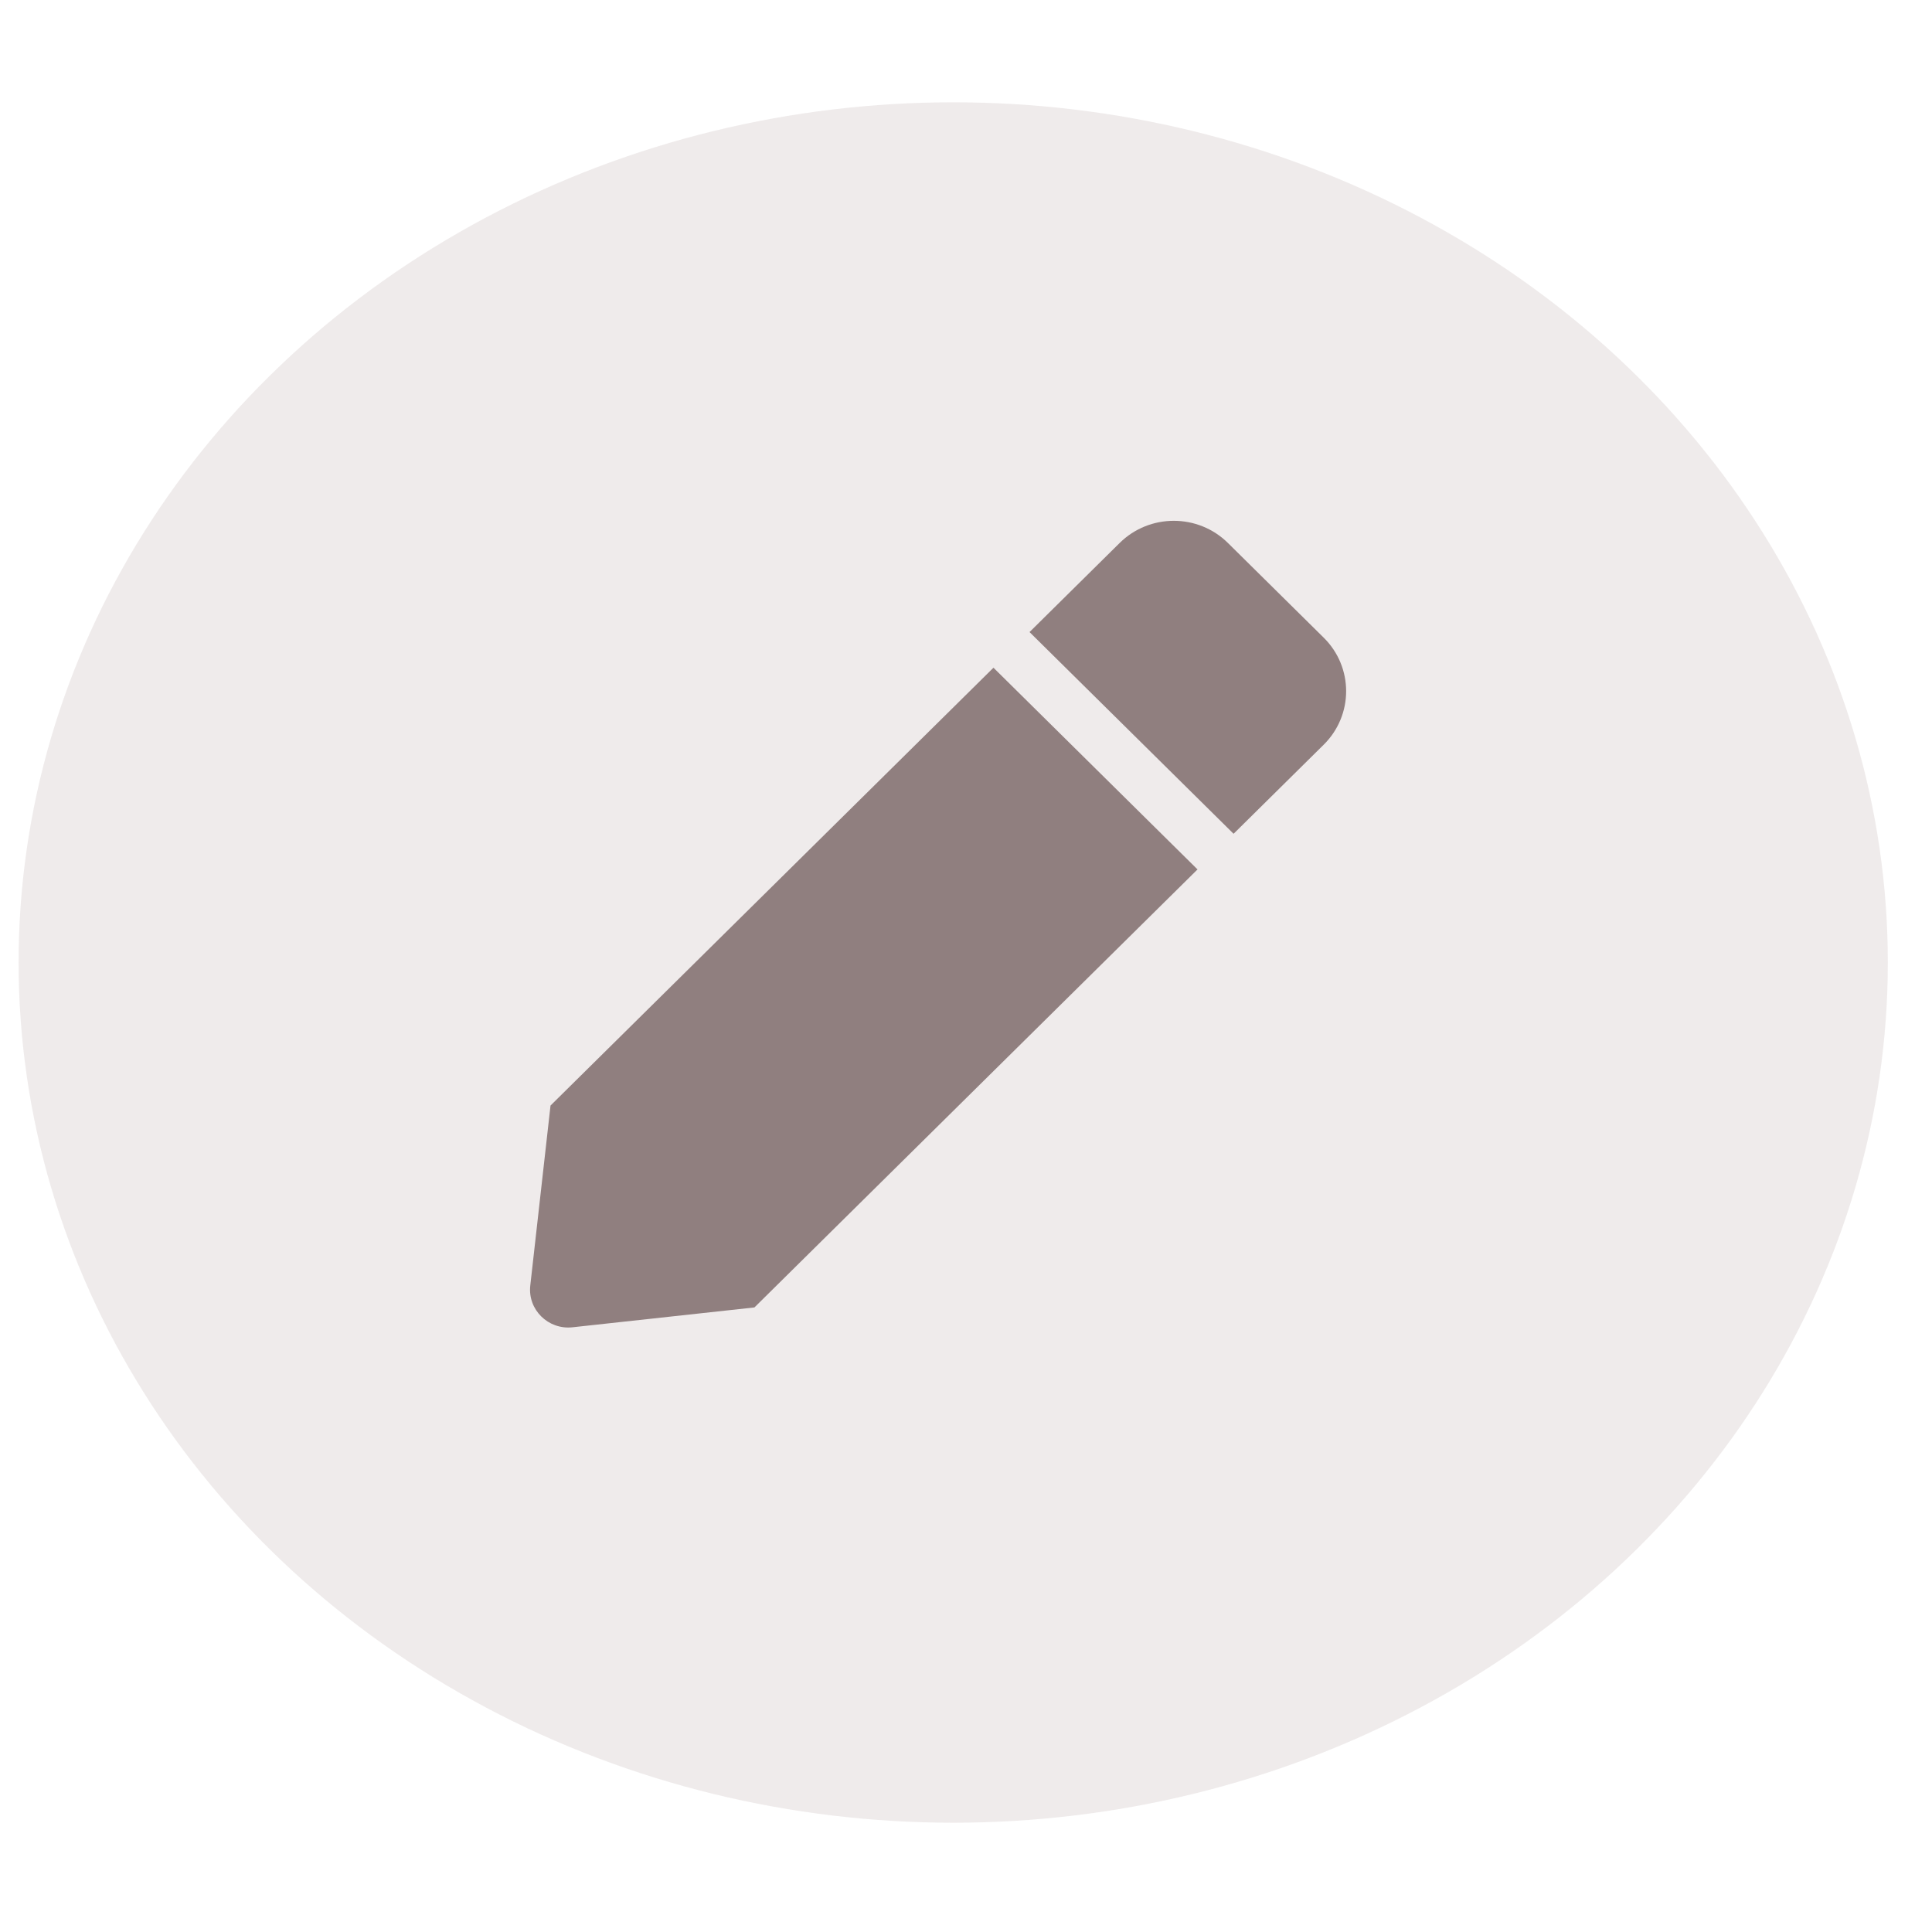 <?xml version="1.0" encoding="UTF-8" standalone="no"?>
<svg
   viewBox="0 0 512 512"
   version="1.1"
   id="svg4"
   sodipodi:docname="pen-solid-edited.svg"
   inkscape:version="1.1.2 (b8e25be833, 2022-02-05)"
   xmlns:inkscape="http://www.inkscape.org/namespaces/inkscape"
   xmlns:sodipodi="http://sodipodi.sourceforge.net/DTD/sodipodi-0.dtd"
   xmlns="http://www.w3.org/2000/svg"
   xmlns:svg="http://www.w3.org/2000/svg">
  <defs
     id="defs8" />
  <sodipodi:namedview
     id="namedview6"
     pagecolor="#ffffff"
     bordercolor="#666666"
     borderopacity="1.0"
     inkscape:pageshadow="2"
     inkscape:pageopacity="0.0"
     inkscape:pagecheckerboard="0"
     showgrid="false"
     inkscape:zoom="0.40576173"
     inkscape:cx="-52.986762"
     inkscape:cy="59.148013"
     inkscape:window-width="1920"
     inkscape:window-height="1017"
     inkscape:window-x="-8"
     inkscape:window-y="-8"
     inkscape:window-maximized="1"
     inkscape:current-layer="svg4" />
  <!-- Font Awesome Pro 5.15.4 by @fontawesome - https://fontawesome.com License - https://fontawesome.com/license (Commercial License) -->
  <path
     d="m 263.278,176.95 54.075,53.456 -117.422,116.077 -48.212,5.261 c -6.454,0.706 -11.907,-4.689 -11.189,-11.07 l 5.364,-47.694 z m 87.521,-7.959 -25.39,-25.1 c -7.92,-7.829 -20.765,-7.829 -28.685,0 l -23.887,23.613 54.075,53.456 23.887,-23.613 c 7.92,-7.833 7.92,-20.527 0,-28.356 z"
     id="path2"
     style="fill:#280b0b;stroke-width:0.42" />
  <ellipse
     style="fill:#e3dbdb;fill-opacity:0.556"
     id="path879"
     cx="252.611"
     cy="255.076"
     rx="247.682"
     ry="227.966" />
</svg>
